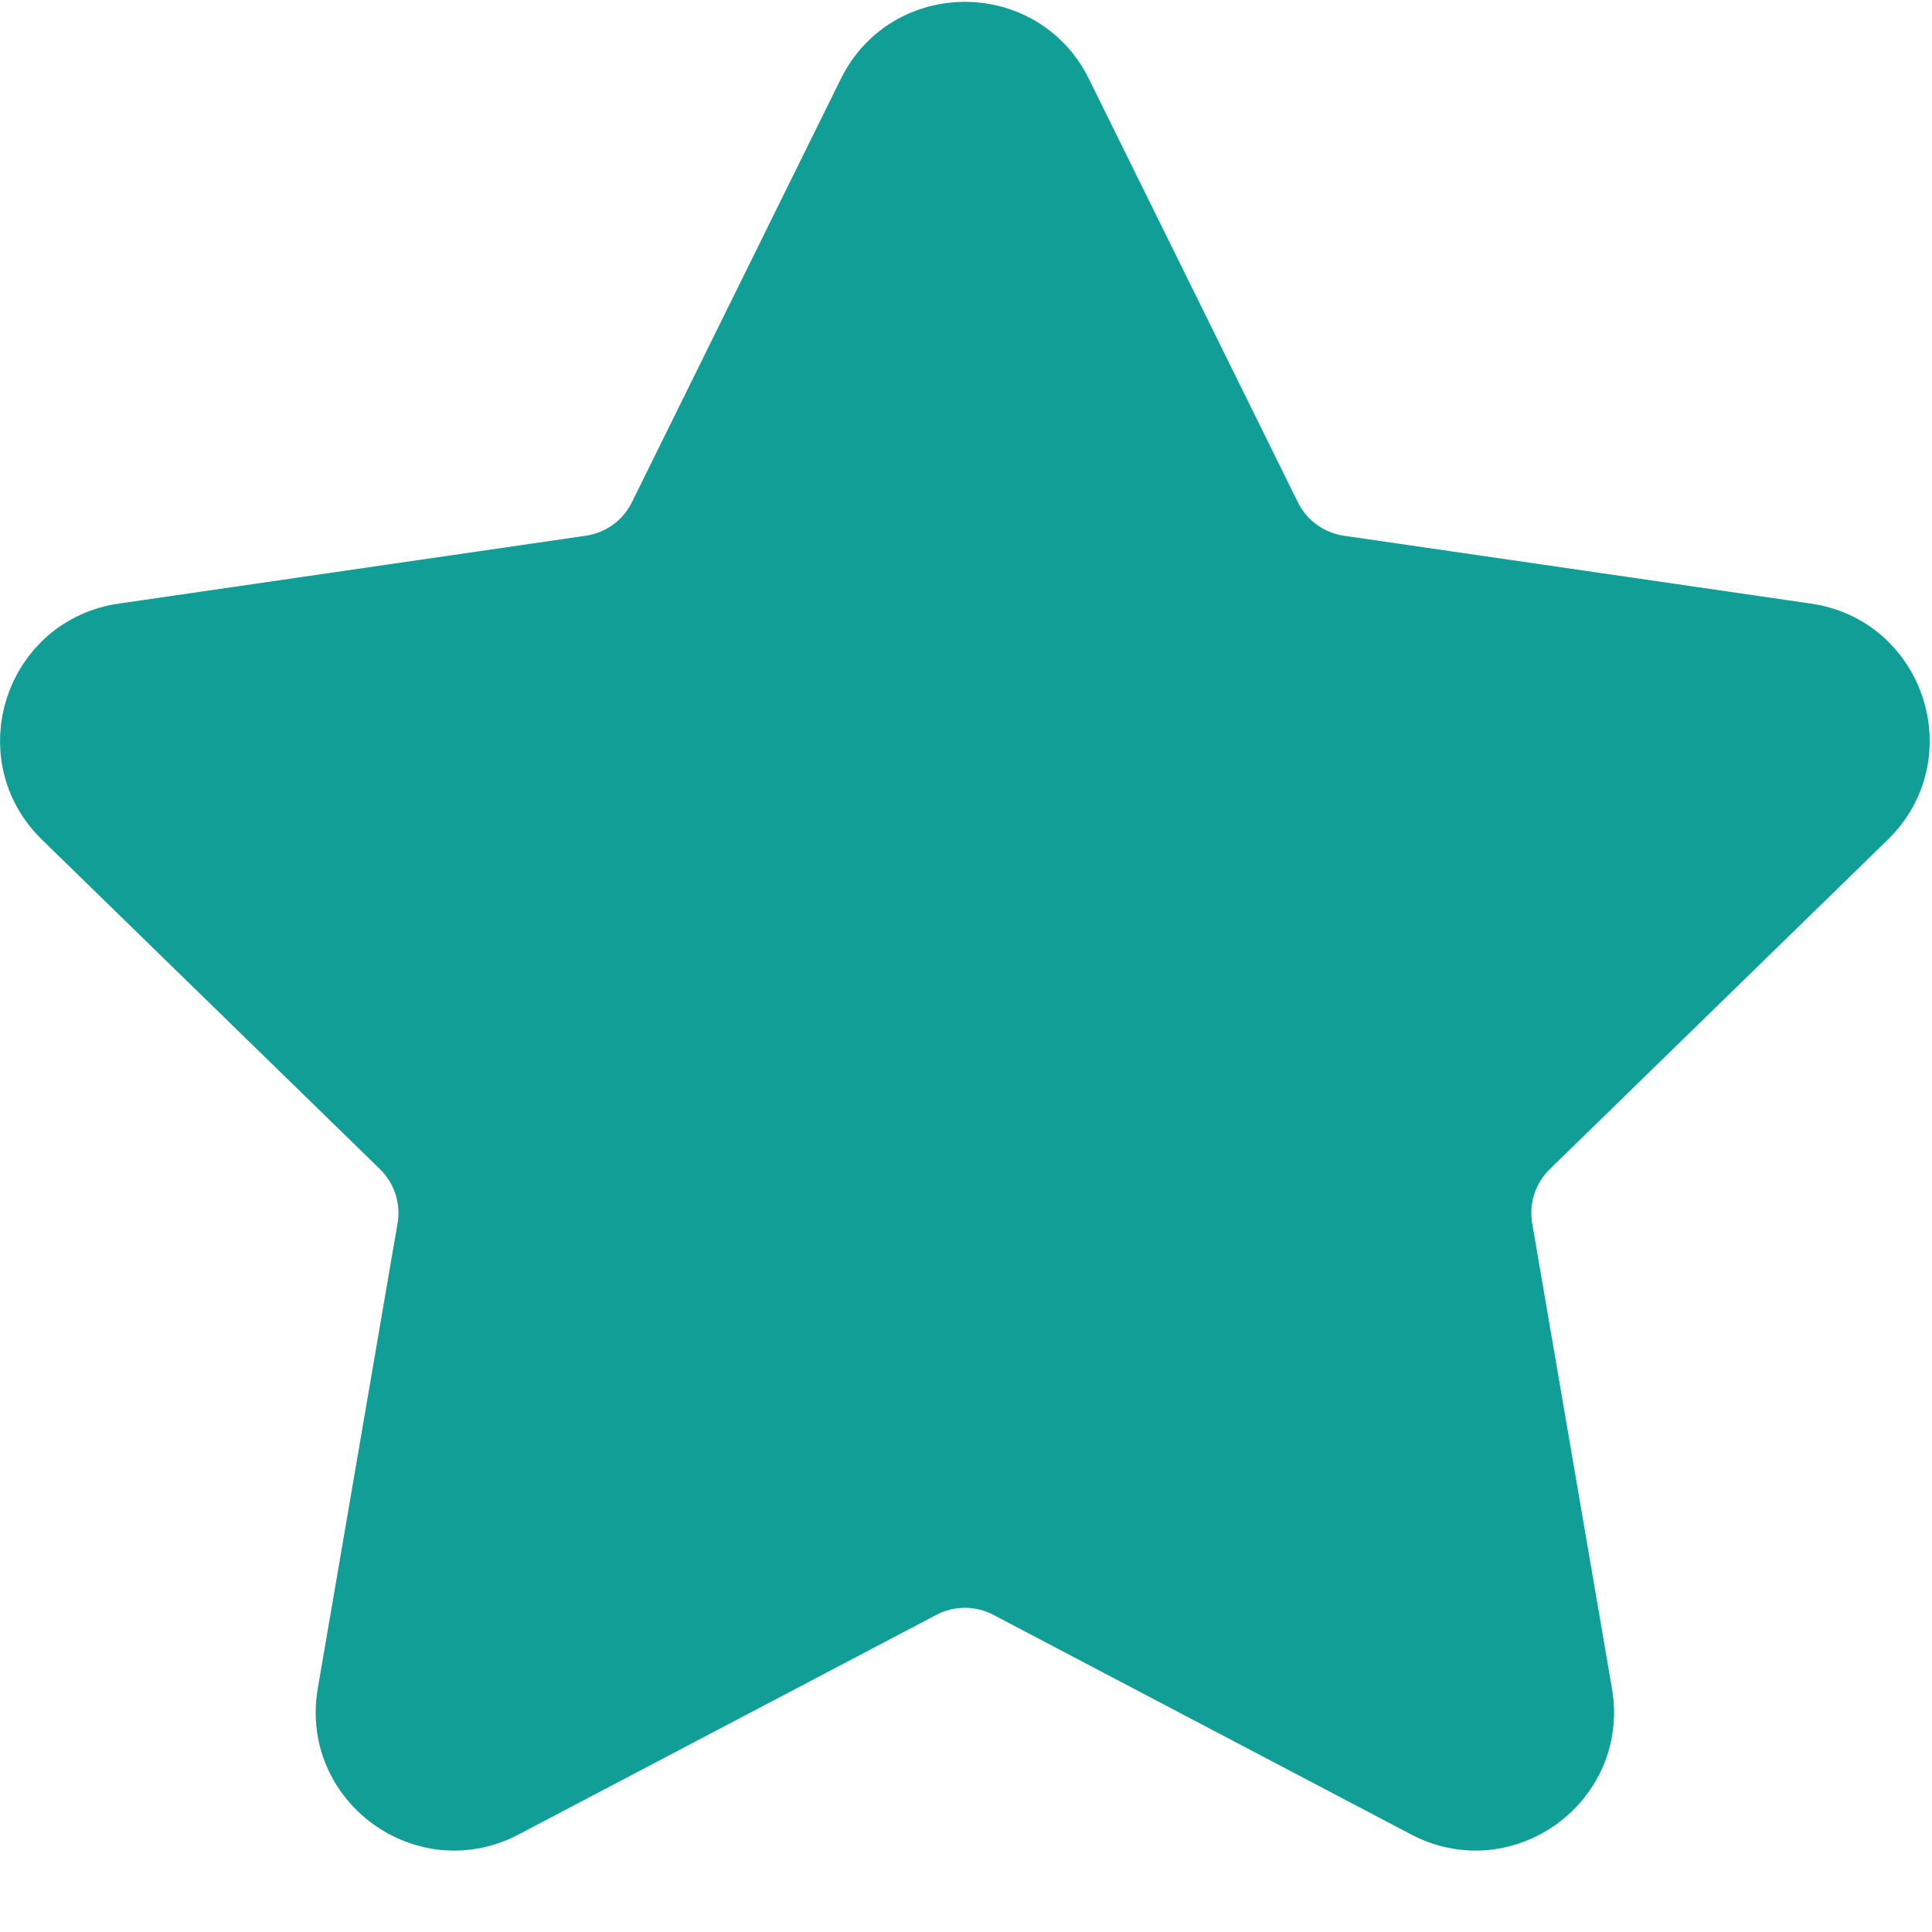 <?xml version="1.0" encoding="UTF-8"?>
<svg width="800px" height="800px" version="1.1" viewBox="-01 0 50 50" xml:space="preserve"
	xmlns="http://www.w3.org/2000/svg">
	<path
		d="m26.285 2.486 5.407 10.956c0.376 0.762 1.103 1.29 1.944 1.412l12.091 1.757c2.118 0.308 2.963 2.91 1.431 4.403l-8.749 8.528c-0.608 0.593-0.886 1.448-0.742 2.285l2.065 12.042c0.362 2.109-1.852 3.717-3.746 2.722l-10.814-5.685c-0.752-0.395-1.651-0.395-2.403 0l-10.814 5.685c-1.894 0.996-4.108-0.613-3.746-2.722l2.065-12.042c0.144-0.837-0.134-1.692-0.742-2.285l-8.749-8.528c-1.532-1.494-0.687-4.096 1.431-4.403l12.091-1.757c0.841-0.122 1.568-0.65 1.944-1.412l5.407-10.956c0.946-1.919 3.682-1.919 4.629 0z"
		fill="#109e97" stroke="#109e97" stroke-width="2" />
</svg>